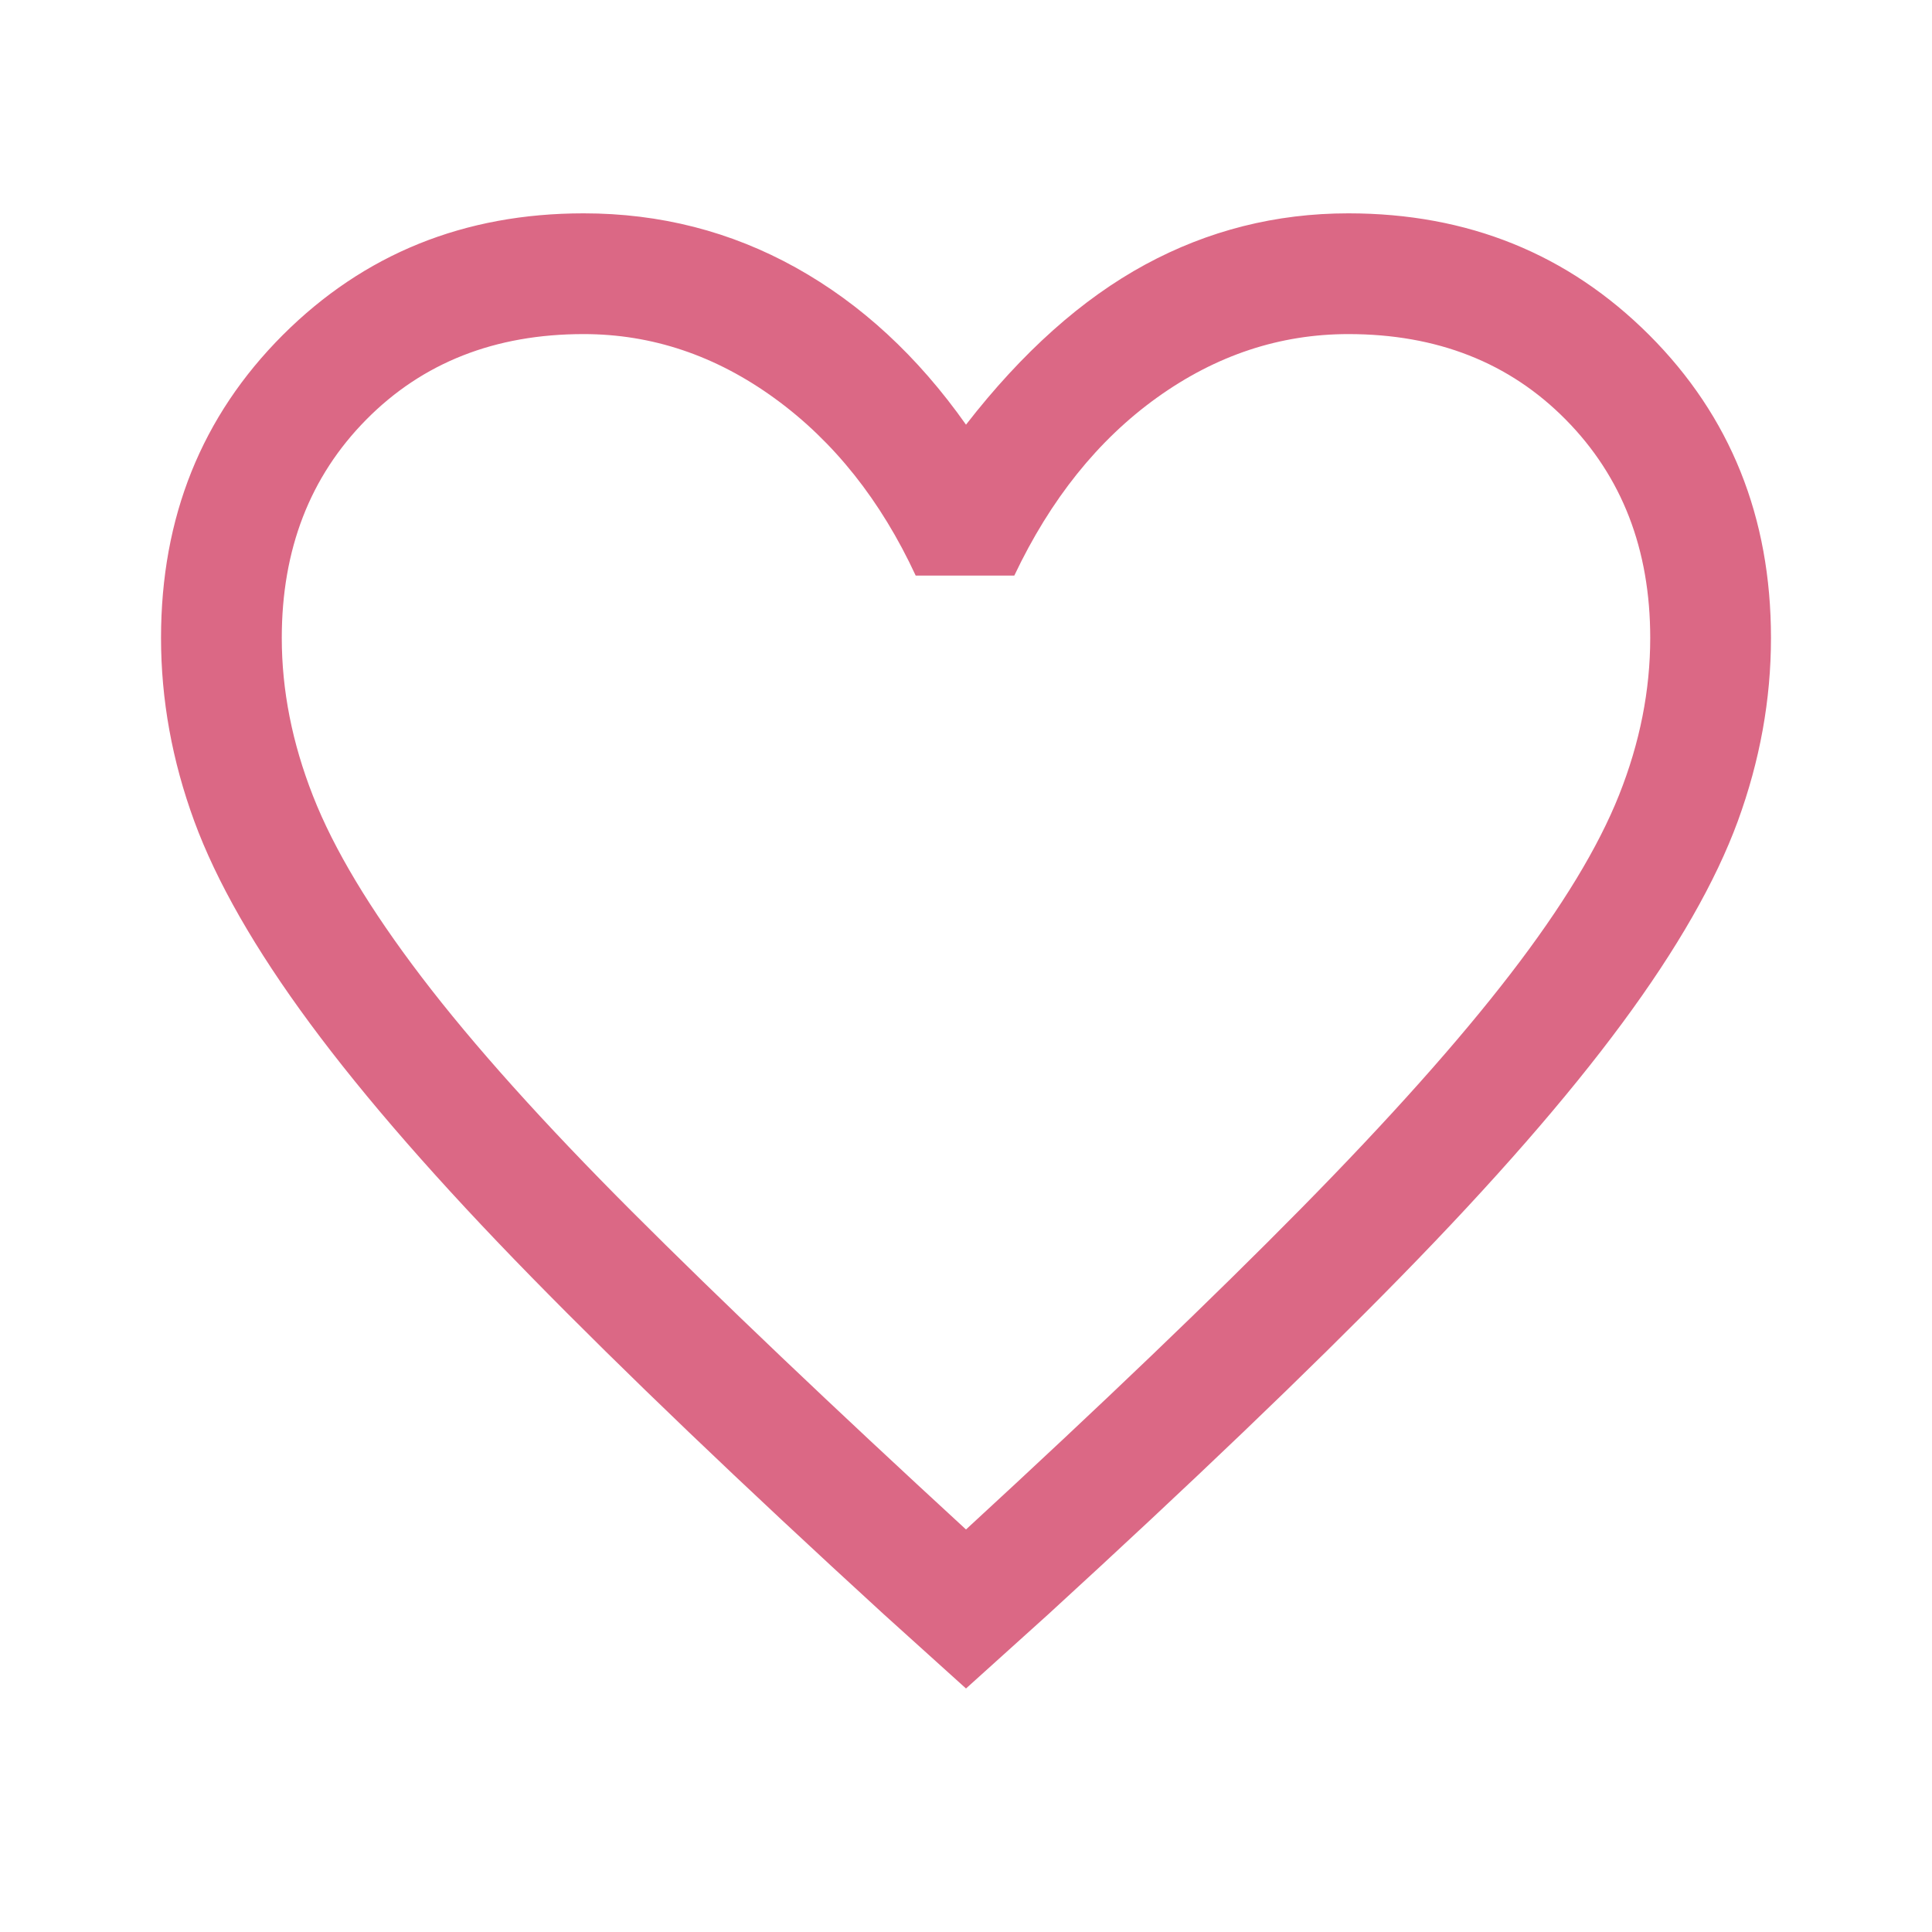 <svg width="26" height="26" viewBox="0 0 26 26" fill="none" xmlns="http://www.w3.org/2000/svg">
<path d="M13 22.723L11.89 21.721C9.976 19.969 8.396 18.457 7.15 17.184C5.904 15.911 4.911 14.774 4.171 13.772C3.431 12.77 2.912 11.862 2.614 11.05C2.316 10.237 2.167 9.416 2.167 8.585C2.167 6.96 2.713 5.602 3.805 4.509C4.898 3.417 6.247 2.871 7.854 2.871C8.883 2.871 9.836 3.115 10.711 3.602C11.587 4.09 12.35 4.794 13 5.715C13.758 4.739 14.562 4.022 15.411 3.561C16.259 3.101 17.171 2.871 18.146 2.871C19.753 2.871 21.102 3.417 22.195 4.509C23.287 5.602 23.833 6.96 23.833 8.585C23.833 9.416 23.684 10.237 23.387 11.05C23.089 11.862 22.57 12.77 21.829 13.772C21.089 14.774 20.096 15.911 18.85 17.184C17.604 18.457 16.024 19.969 14.111 21.721L13 22.723ZM13 20.583C14.824 18.904 16.327 17.464 17.509 16.264C18.692 15.063 19.631 14.011 20.326 13.108C21.021 12.206 21.509 11.402 21.789 10.698C22.069 9.994 22.208 9.29 22.208 8.585C22.208 7.394 21.829 6.414 21.071 5.647C20.313 4.879 19.338 4.496 18.146 4.496C17.225 4.496 16.367 4.78 15.573 5.349C14.779 5.918 14.138 6.717 13.65 7.746H12.323C11.854 6.735 11.222 5.94 10.427 5.362C9.633 4.785 8.775 4.496 7.854 4.496C6.663 4.496 5.688 4.879 4.929 5.647C4.171 6.414 3.792 7.394 3.792 8.585C3.792 9.29 3.932 9.998 4.212 10.711C4.491 11.425 4.979 12.237 5.674 13.149C6.369 14.061 7.313 15.112 8.504 16.304C9.696 17.496 11.194 18.922 13 20.583Z" fill="#DB6885"/>
</svg>
